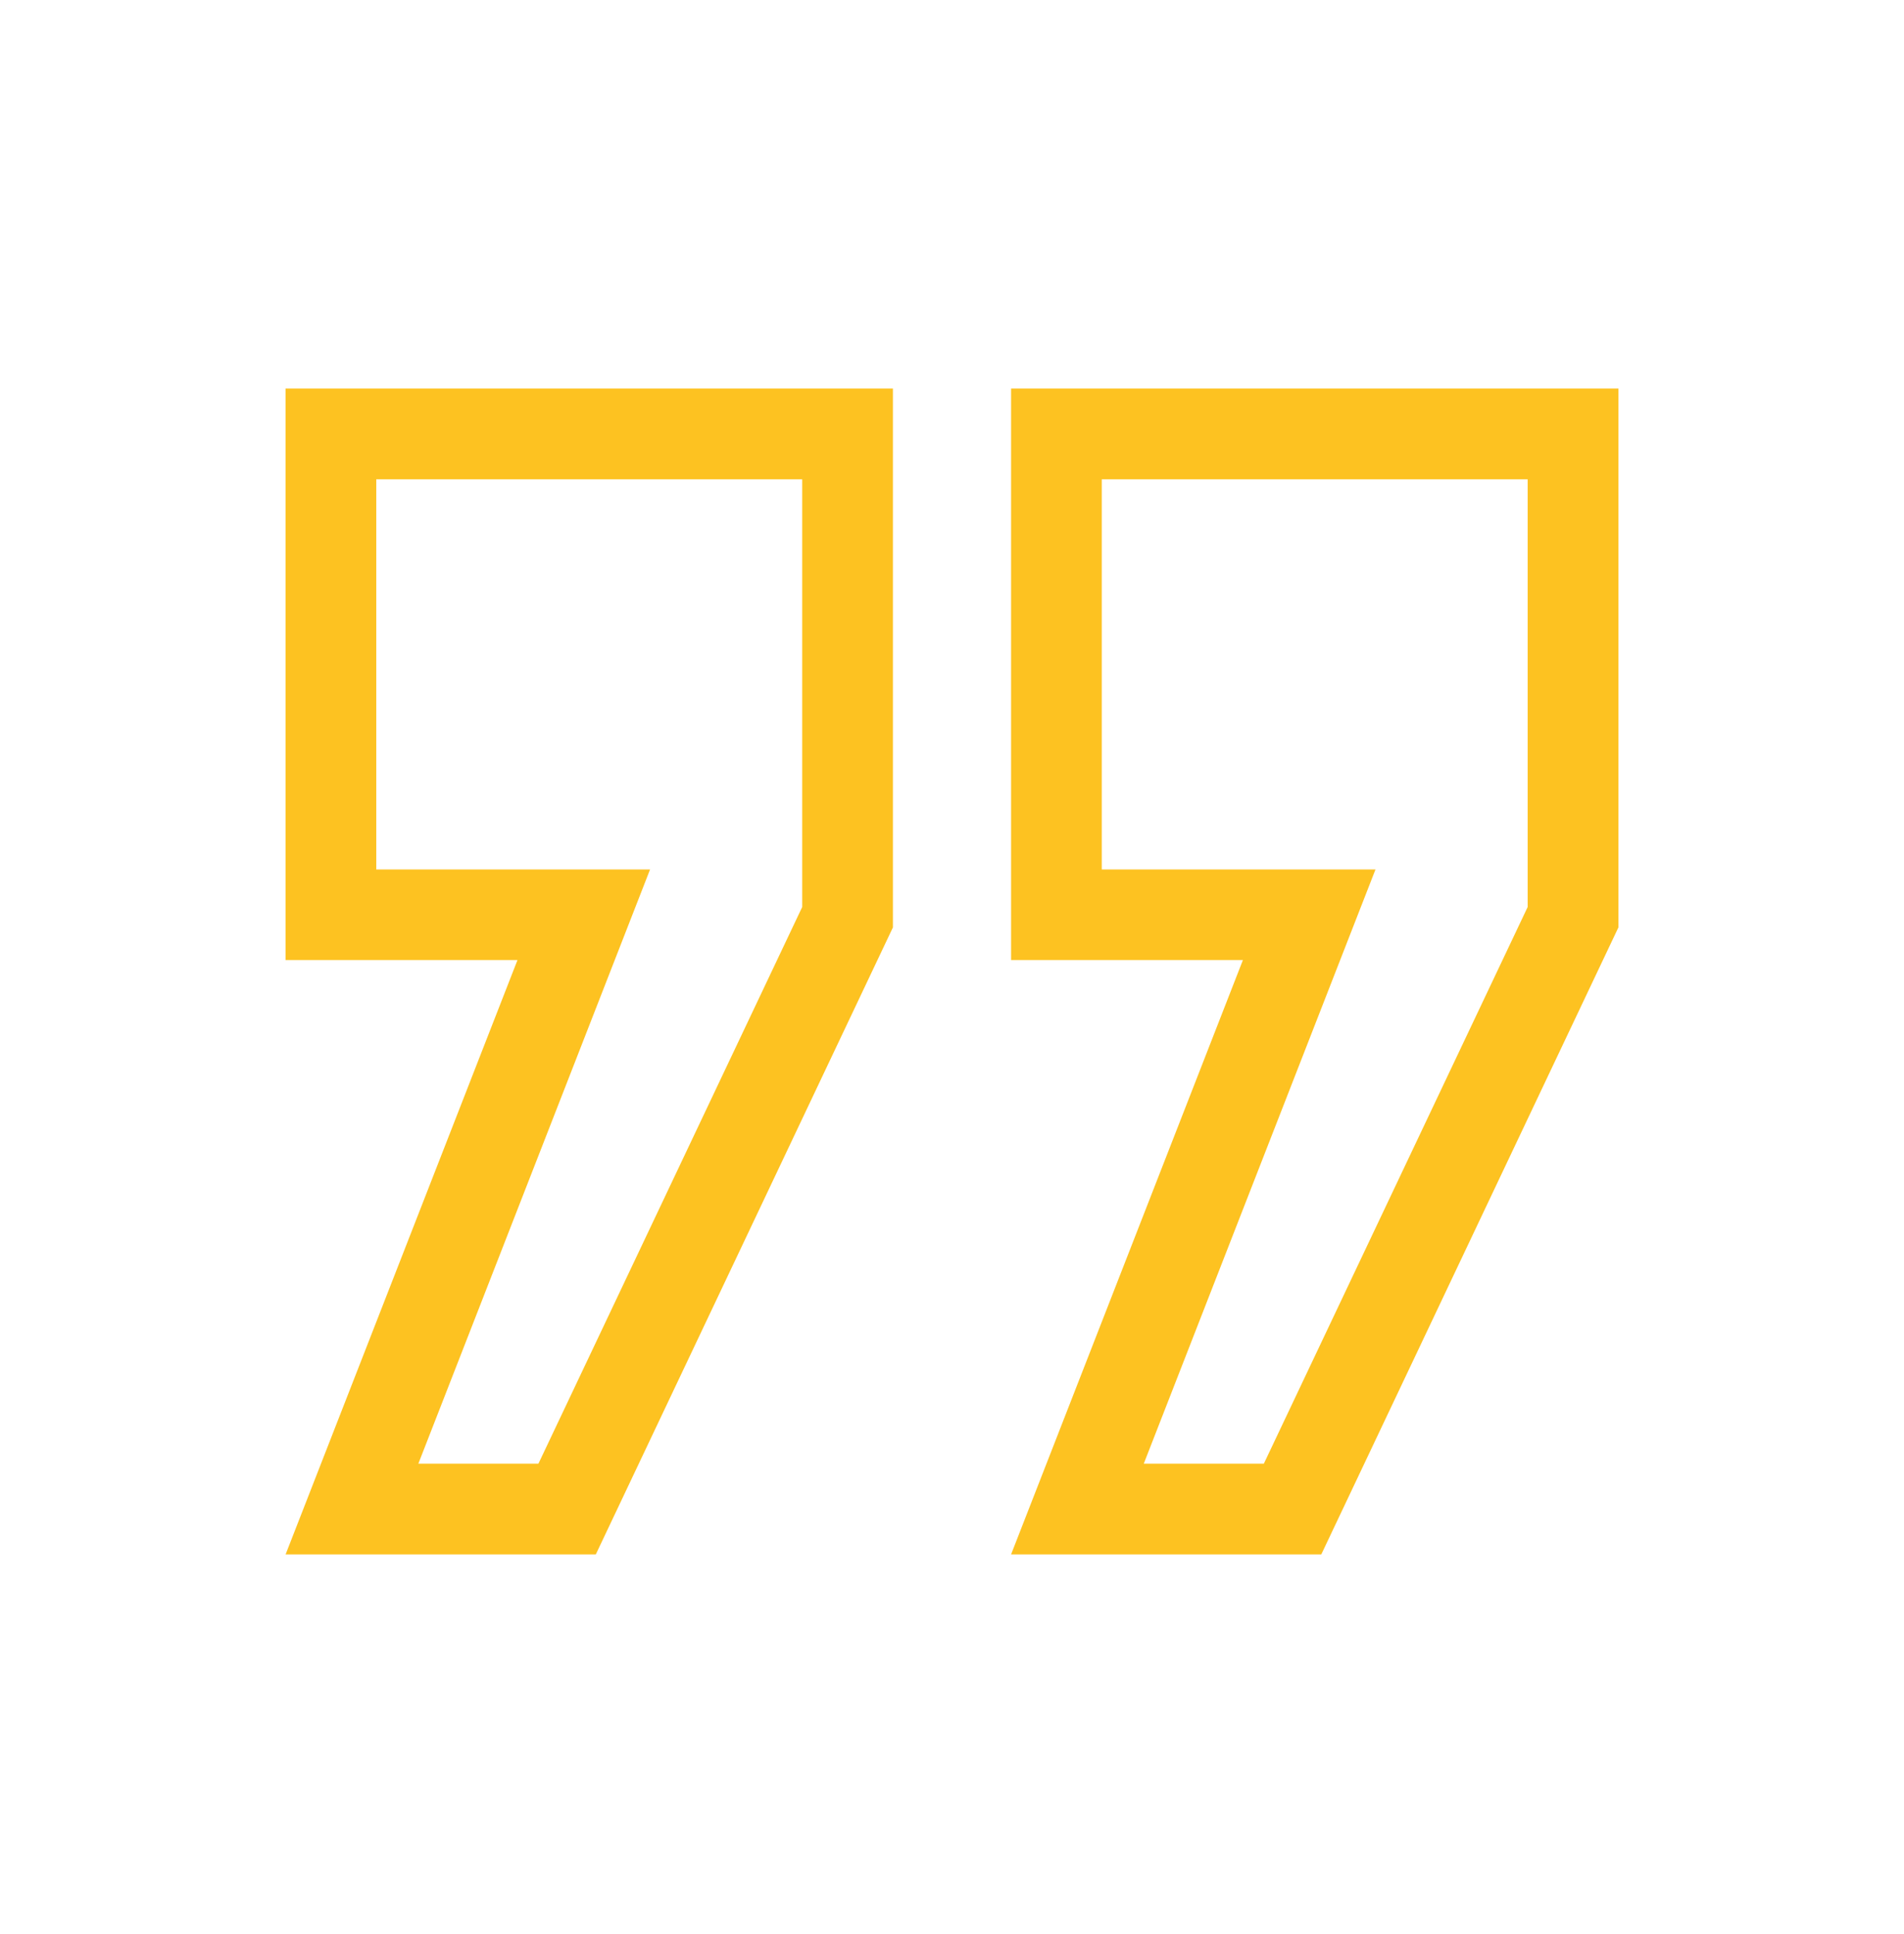 <svg width="64" height="65" viewBox="0 0 64 65" fill="none" xmlns="http://www.w3.org/2000/svg">
<path d="M44.413 52.241L54.4 31.169V13.06H33.986V32.267H41.778L33.986 52.241H44.413ZM37.034 29.219V16.11H51.35V30.483L42.482 49.192H38.446L46.235 29.221H37.034V29.219Z" fill="#FDC221"/>
<path d="M20.027 52.241L30.014 31.169V13.06H9.6V32.267H17.394L9.6 52.241H20.027ZM12.648 29.219V16.11H26.965V30.483L18.098 49.192H14.062L21.851 29.221H12.648V29.219Z" fill="#FDC221"/>
</svg>
